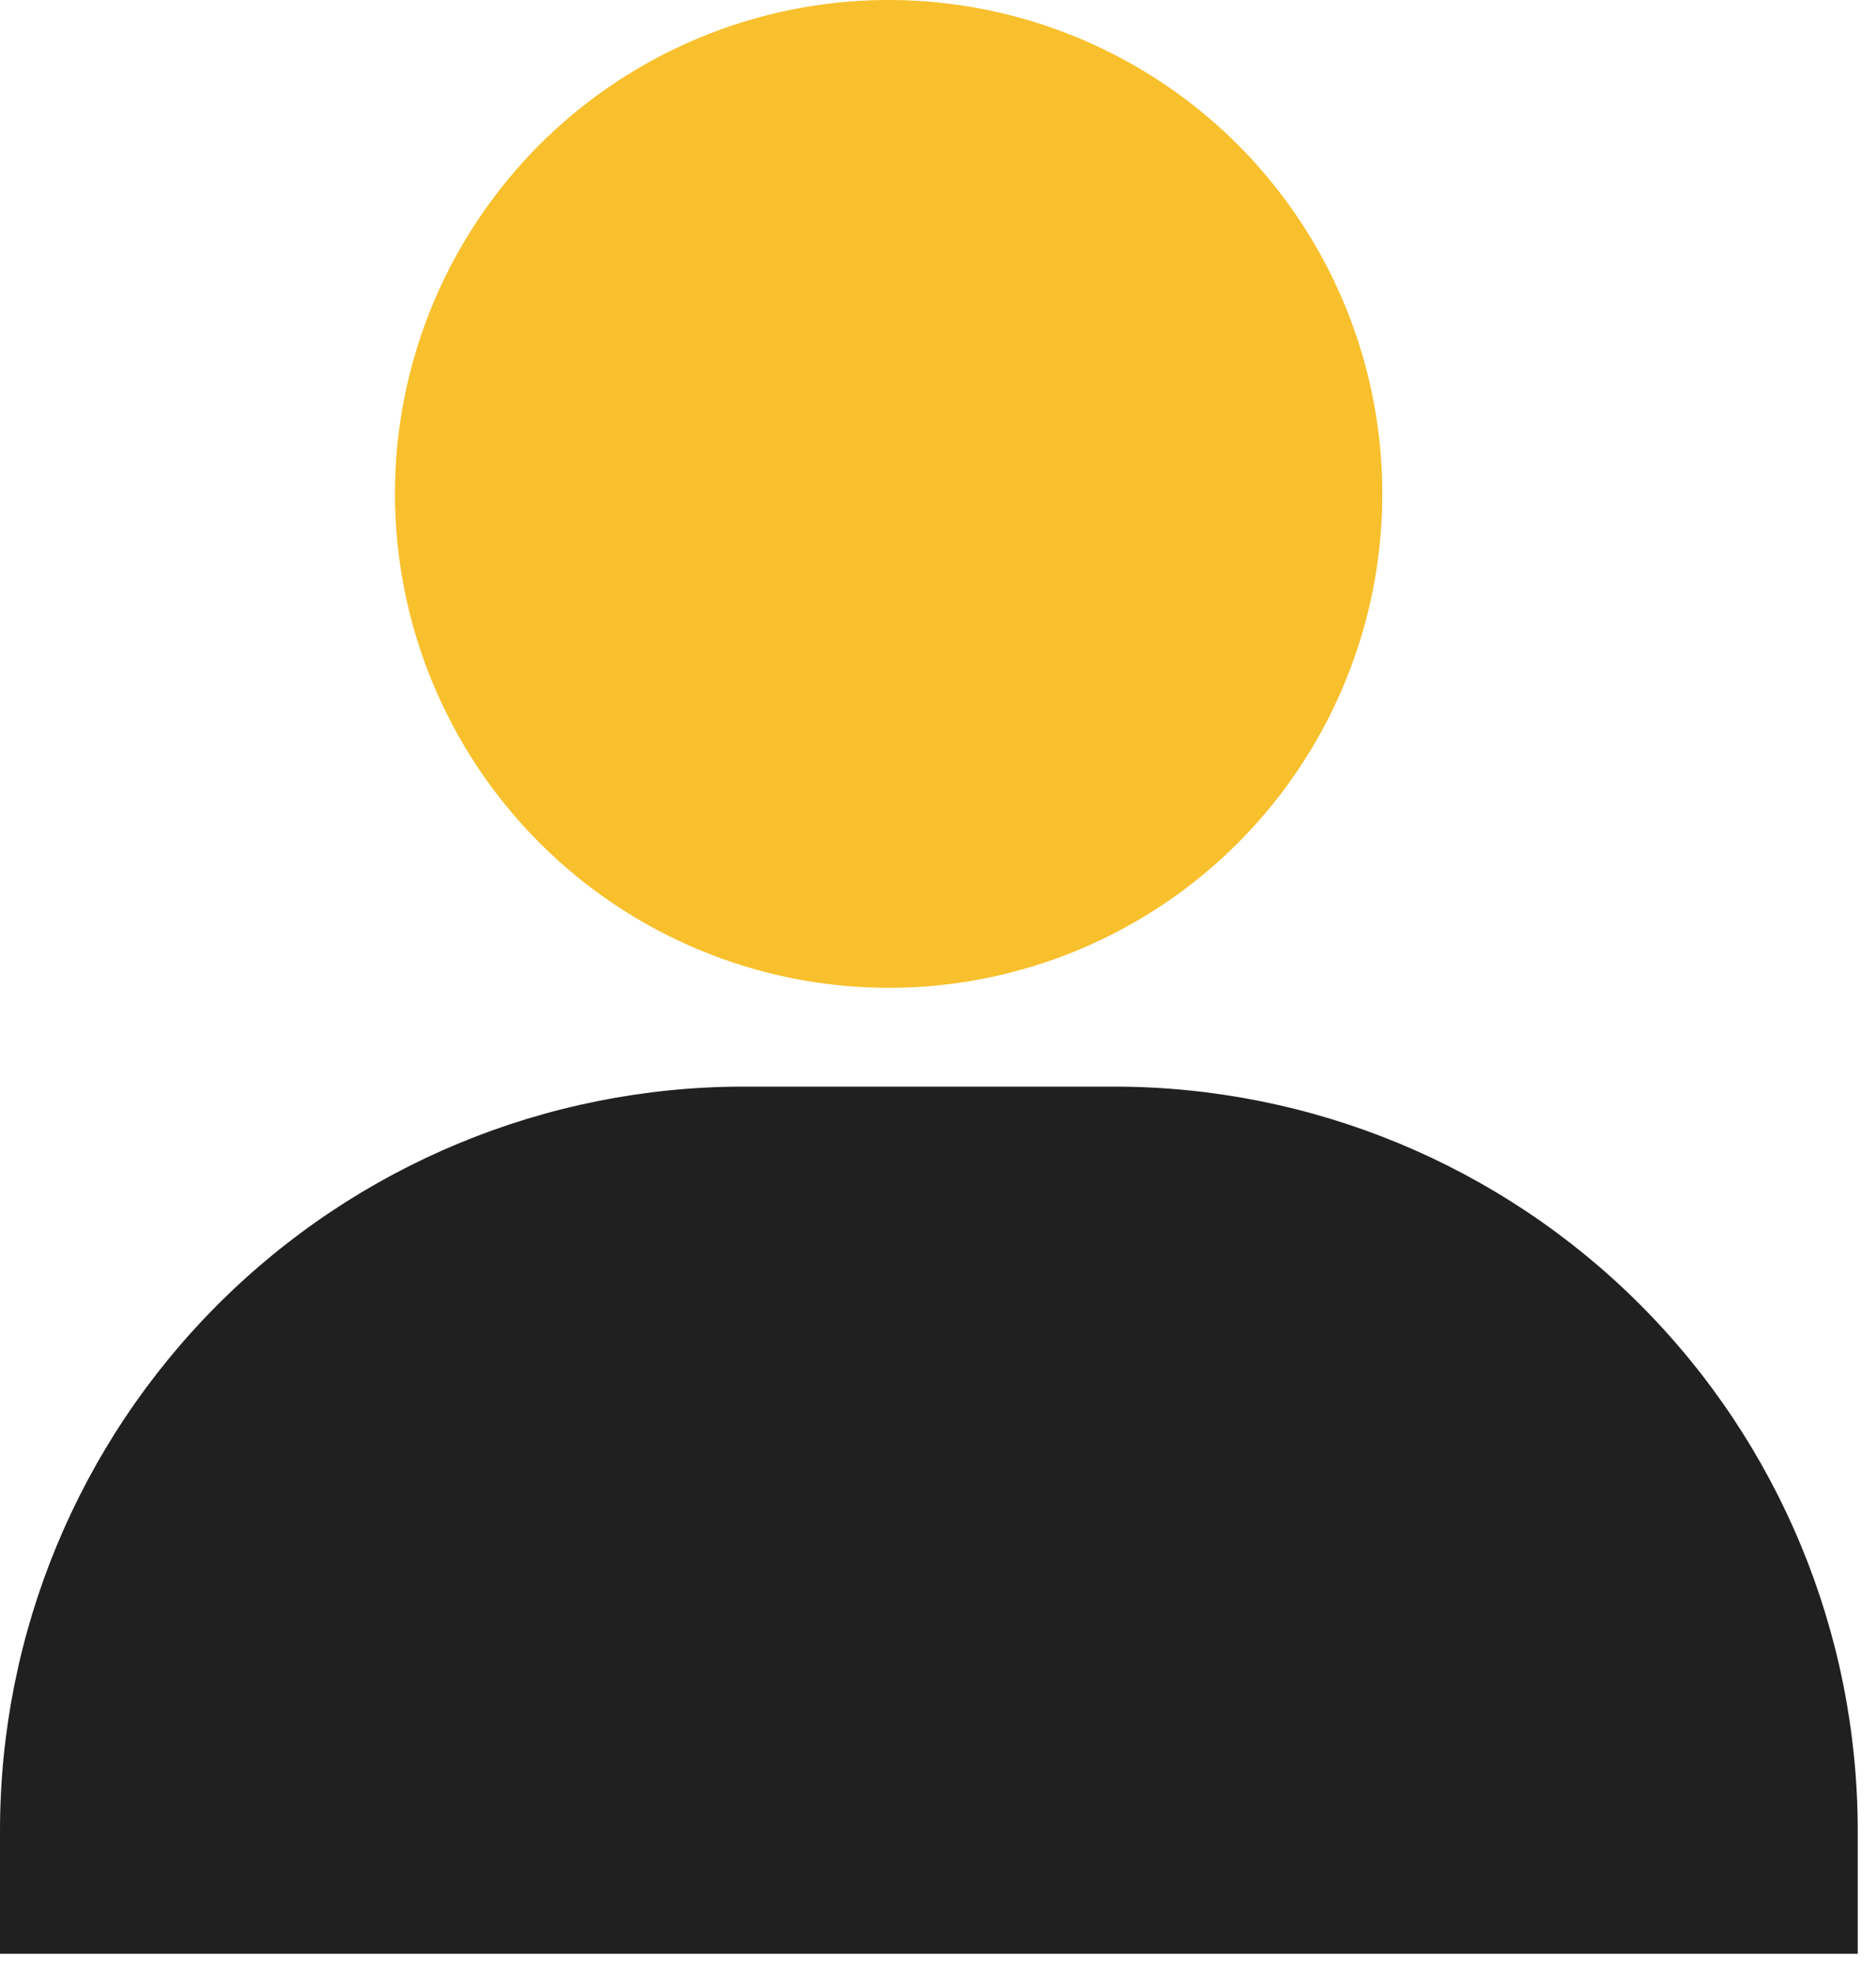 <svg width="19" height="20" viewBox="0 0 19 20" fill="none" xmlns="http://www.w3.org/2000/svg">
<path d="M11.778 9.157C10.956 9.707 9.989 10 9 10C7.674 9.999 6.403 9.471 5.466 8.534C4.529 7.597 4.001 6.326 4 5C4 4.011 4.293 3.044 4.843 2.222C5.392 1.4 6.173 0.759 7.087 0.381C8 0.002 9.006 -0.097 9.975 0.096C10.945 0.289 11.836 0.765 12.536 1.464C13.235 2.164 13.711 3.055 13.904 4.025C14.097 4.994 13.998 6 13.619 6.913C13.241 7.827 12.6 8.608 11.778 9.157Z" fill="#F8C02D"/>
<path d="M11.29 11H7.524C5.529 11.002 3.616 11.795 2.206 13.206C0.795 14.617 0.002 16.529 0 18.524V19.778H18.815V18.524C18.813 16.529 18.02 14.617 16.61 13.206C15.199 11.795 13.285 11.002 11.29 11Z" fill="#202020"/>
</svg>
